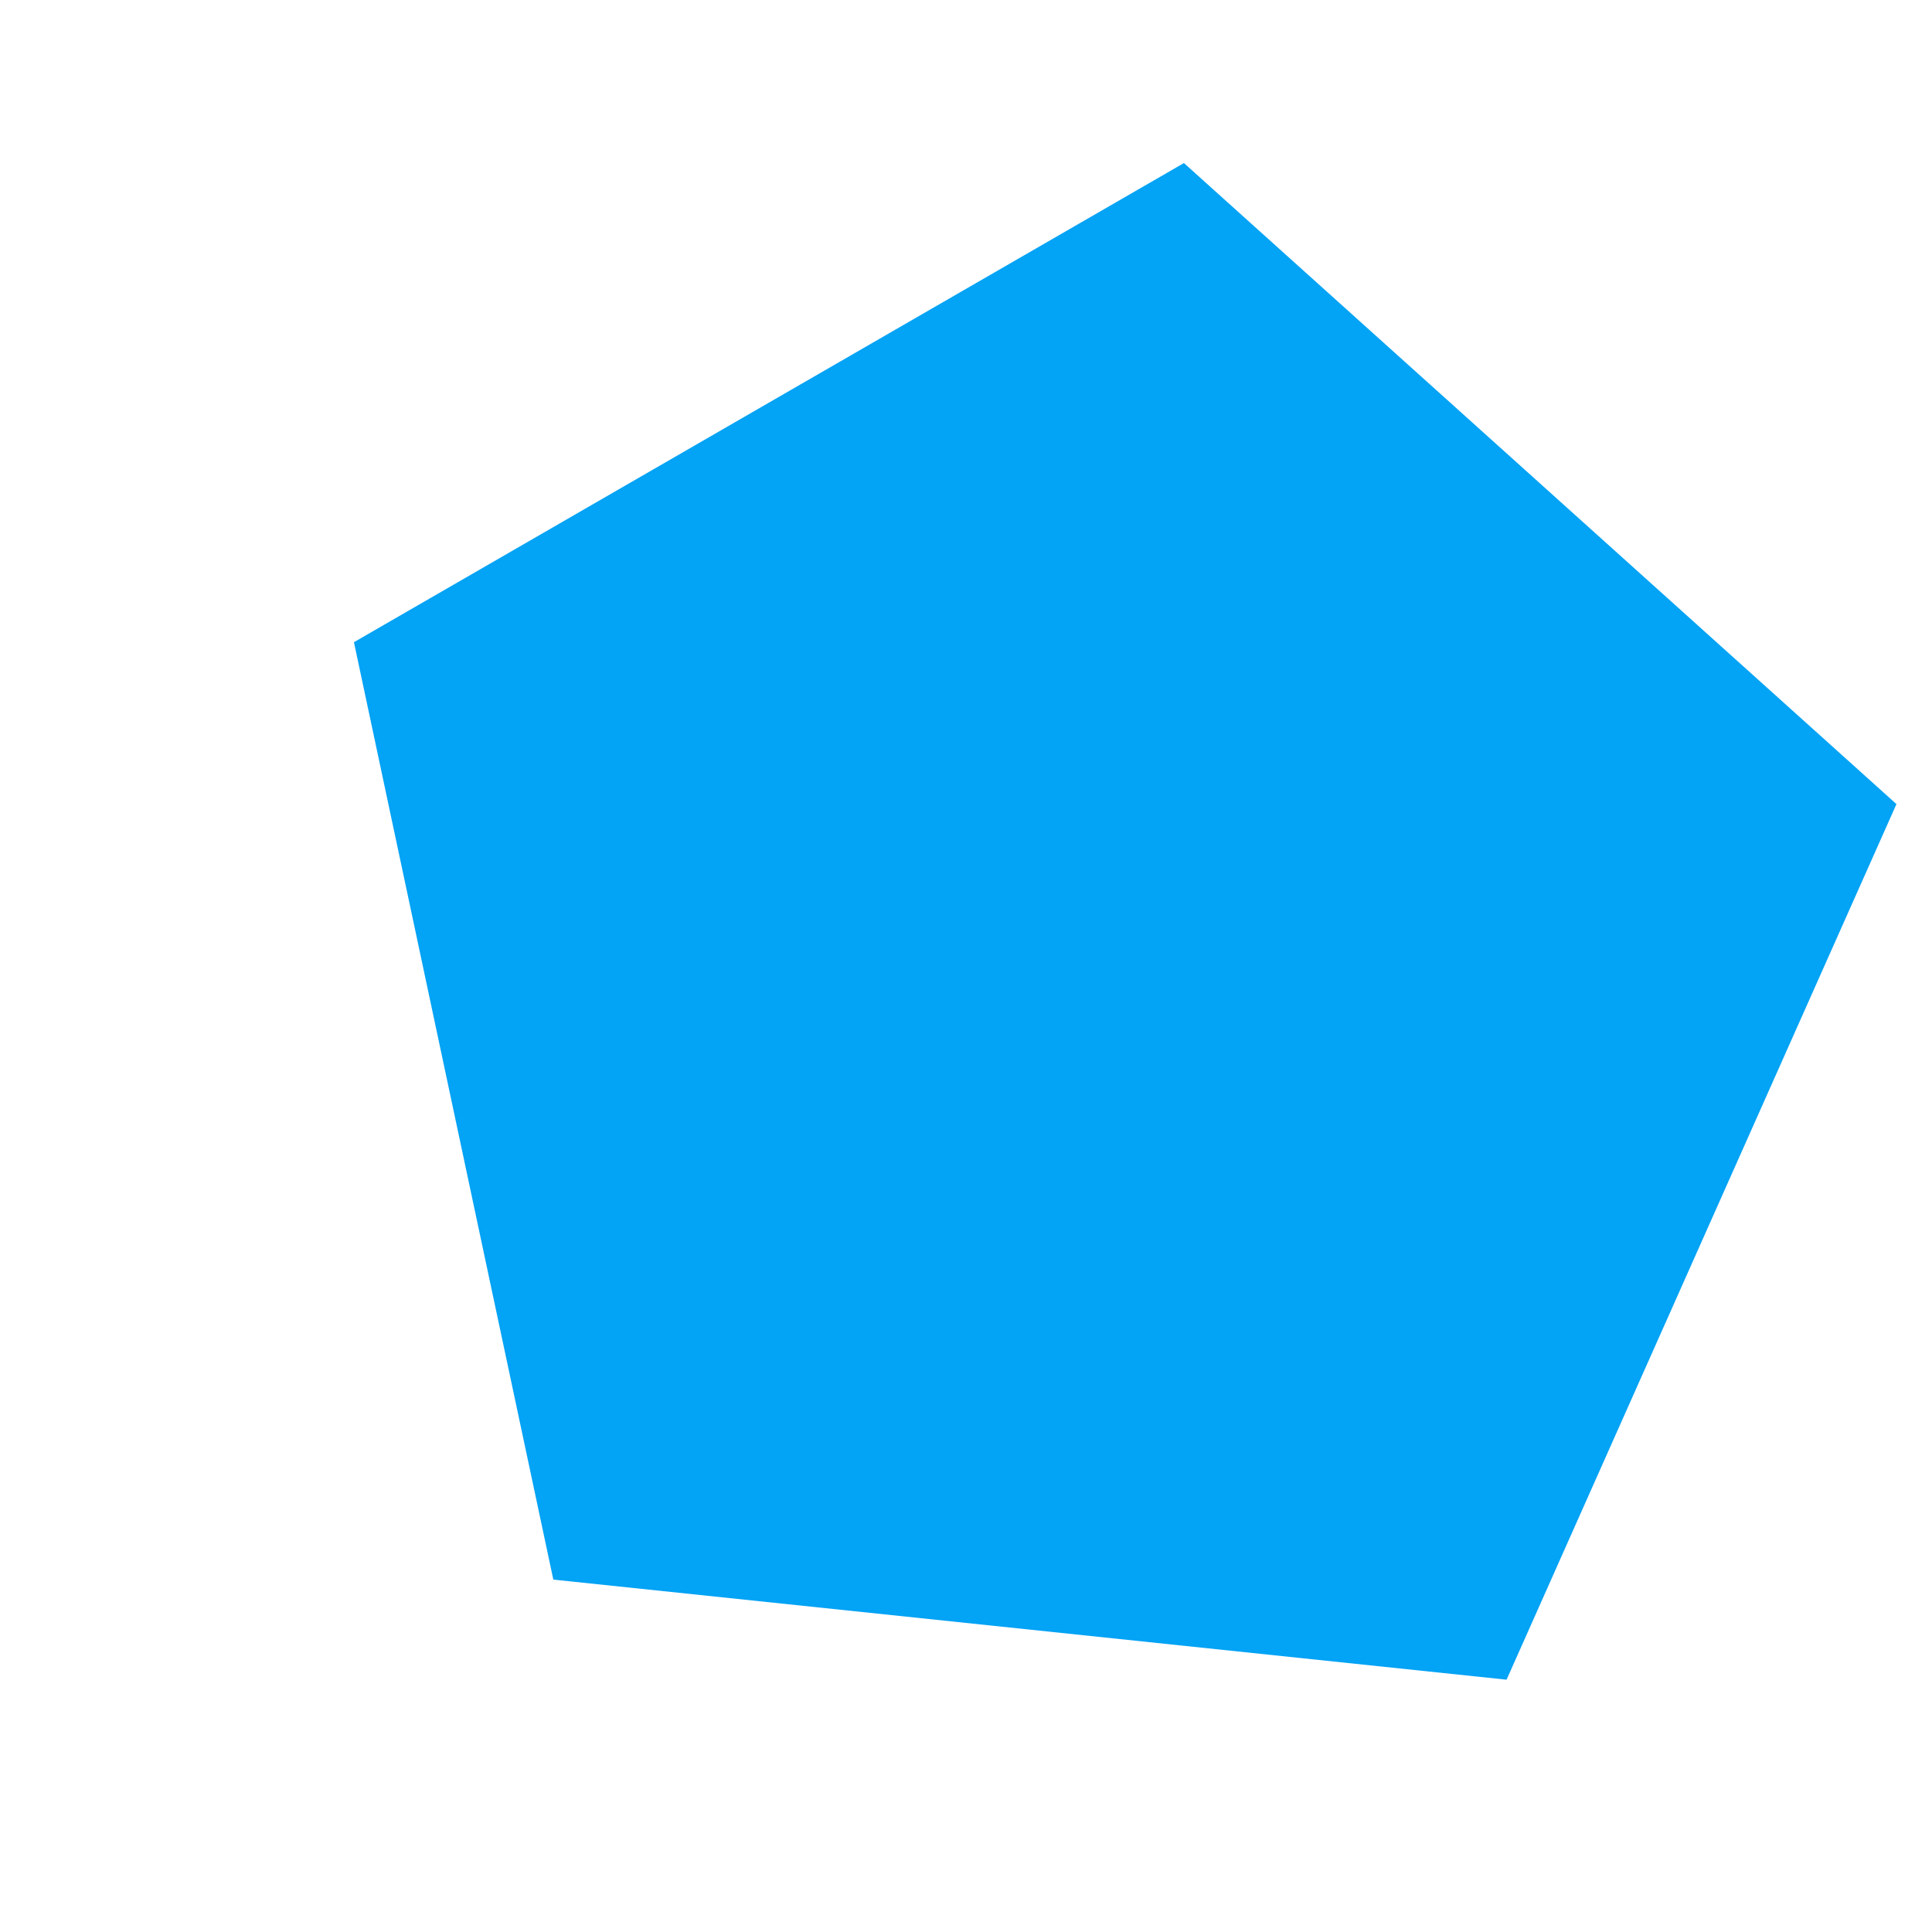 <svg width="5" height="5" viewBox="0 0 5 5" fill="none" xmlns="http://www.w3.org/2000/svg">
<path d="M1.432 4.088L0.916 1.662L3.064 0.422L4.908 2.081L3.899 4.347L1.432 4.088Z" fill="#03A3F5"/>
</svg>
